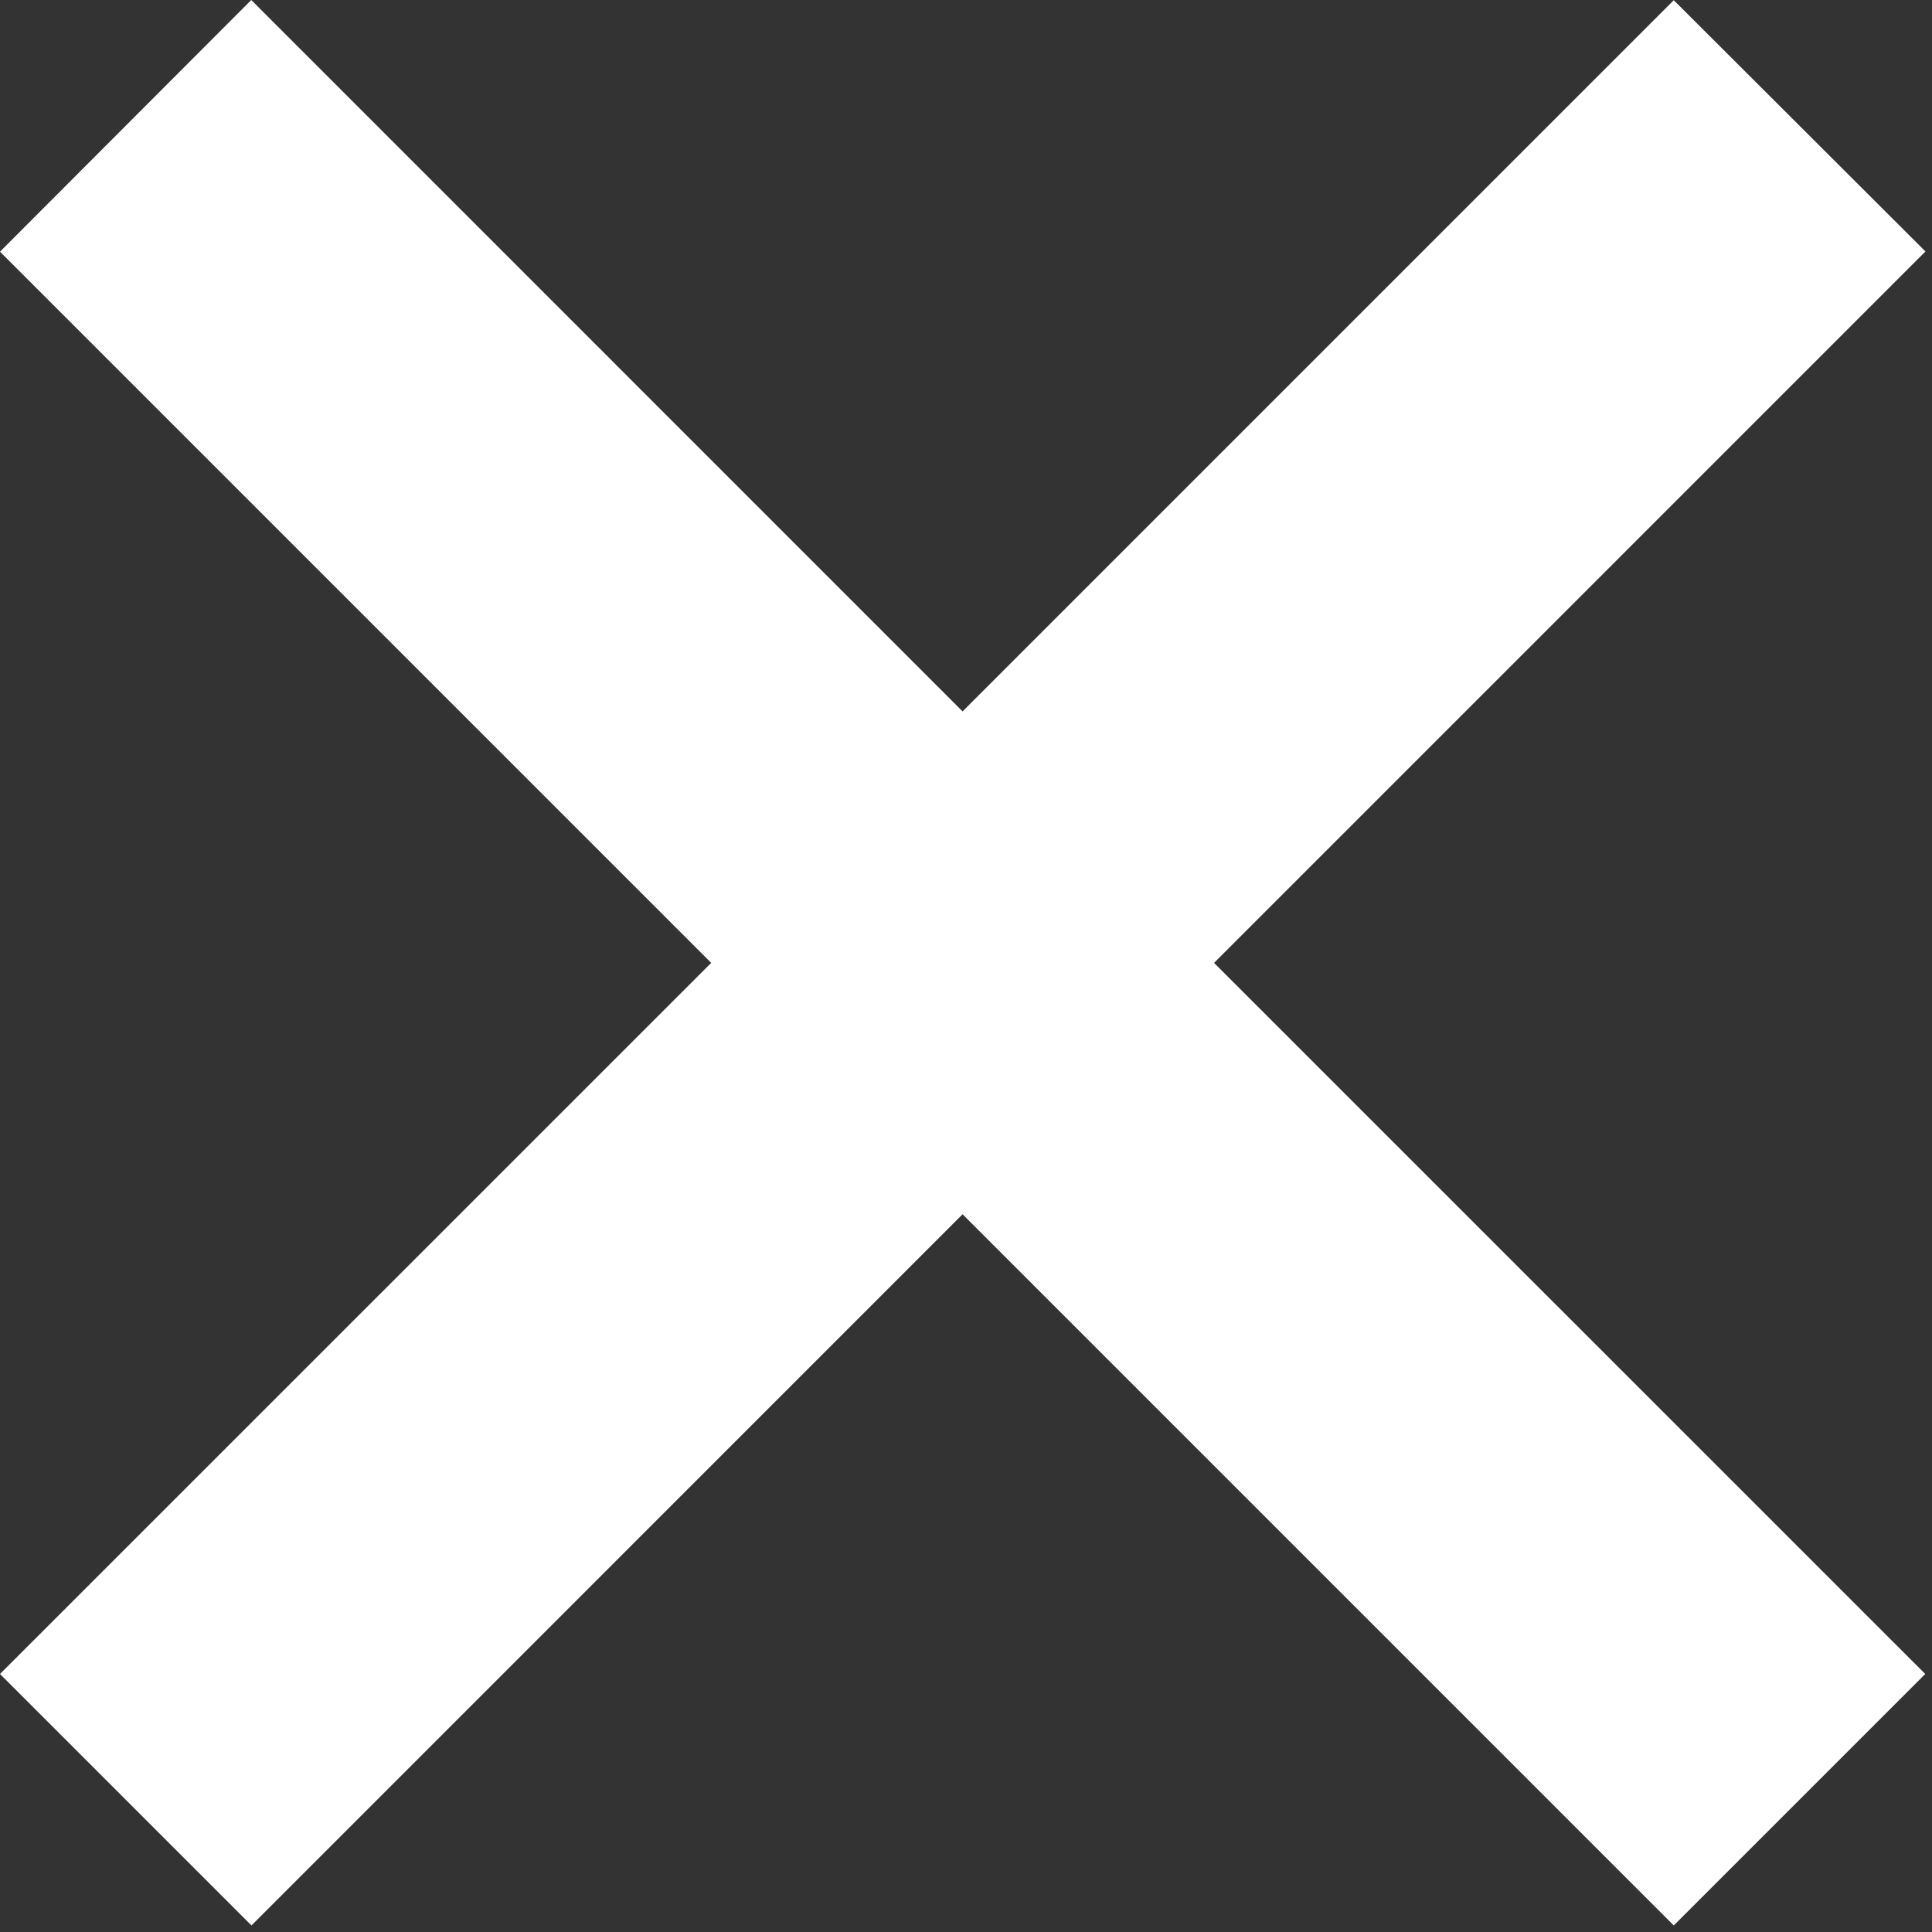 <svg width="186" height="186" viewBox="0 0 186 186" fill="none" xmlns="http://www.w3.org/2000/svg">
<rect x="0" y="0" width="186" height="186" fill="#333333" stroke="none"/>
<g clip-path="url(#clip0_17_83)">
<path d="M185.37 24.21L161.14 0.02L92.67 68.49L24.19 0L0 24.23L68.47 92.7L0 161.16L24.21 185.37L92.67 116.9L161.14 185.37L185.35 161.16L116.88 92.7L185.37 24.21Z" fill="white"/>
</g>
<defs>
<clipPath id="clip0_17_83">
<rect width="185.37" height="185.37" fill="white"/>
</clipPath>
</defs>
</svg>

